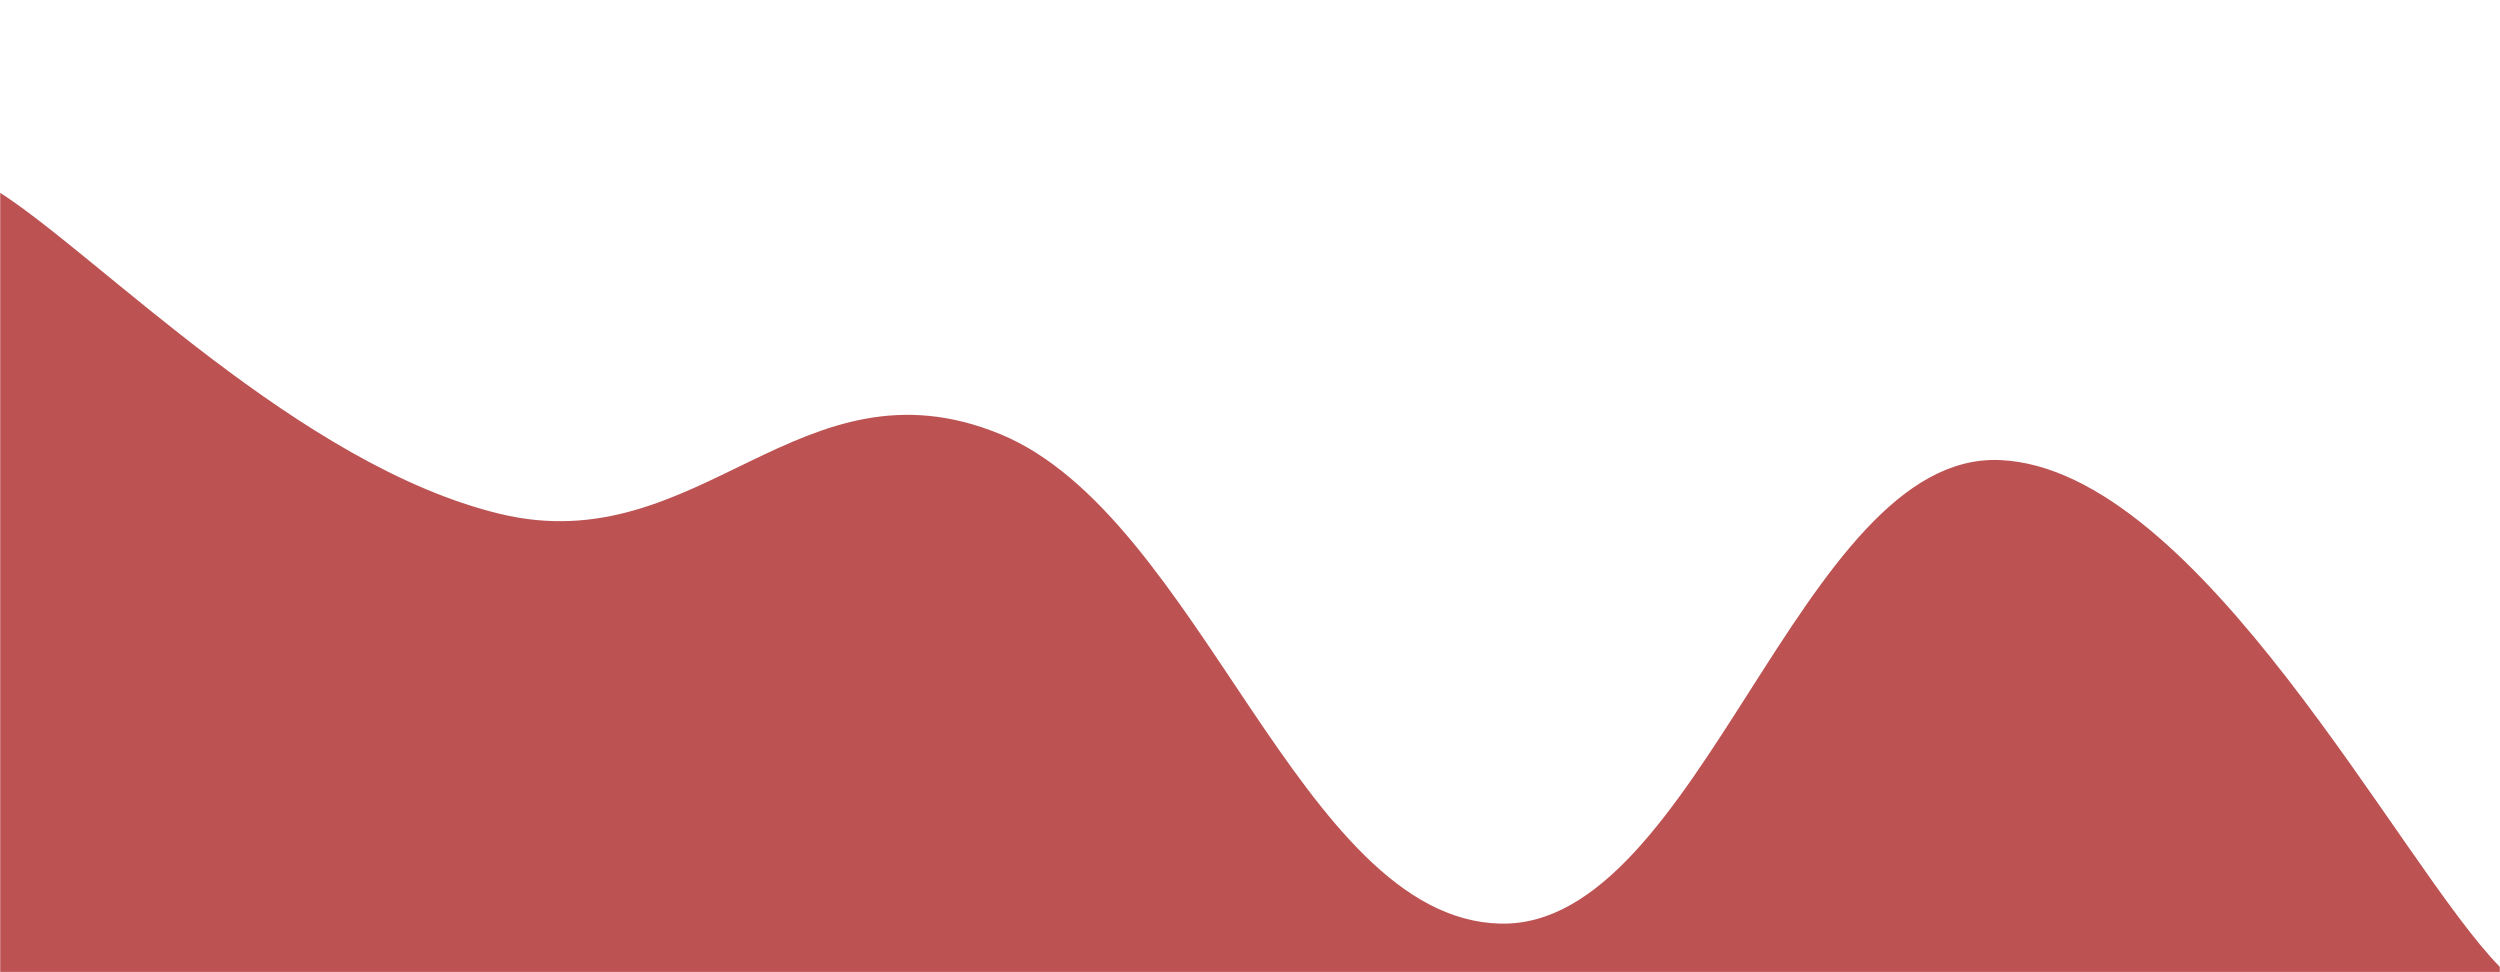 <svg xmlns="http://www.w3.org/2000/svg" version="1.1" xmlns:xlink="http://www.w3.org/1999/xlink" xmlns:svgjs="http://svgjs.com/svgjs" width="1440" height="560" preserveAspectRatio="none" viewBox="0 0 1440 560"><g mask="url(&quot;#SvgjsMask1036&quot;)" fill="none"><path d="M 0,111 C 57.6,148 172.8,268.2 288,296 C 403.2,323.8 460.8,202.8 576,250 C 691.2,297.2 748.8,529 864,532 C 979.2,535 1036.8,260 1152,265 C 1267.2,270 1382.4,498.6 1440,557L1440 560L0 560z" fill="rgba(171, 34, 34, 0.78)"></path></g><defs><mask id="SvgjsMask1036"><rect width="1440" height="560" fill="#ffffff"></rect></mask></defs></svg>